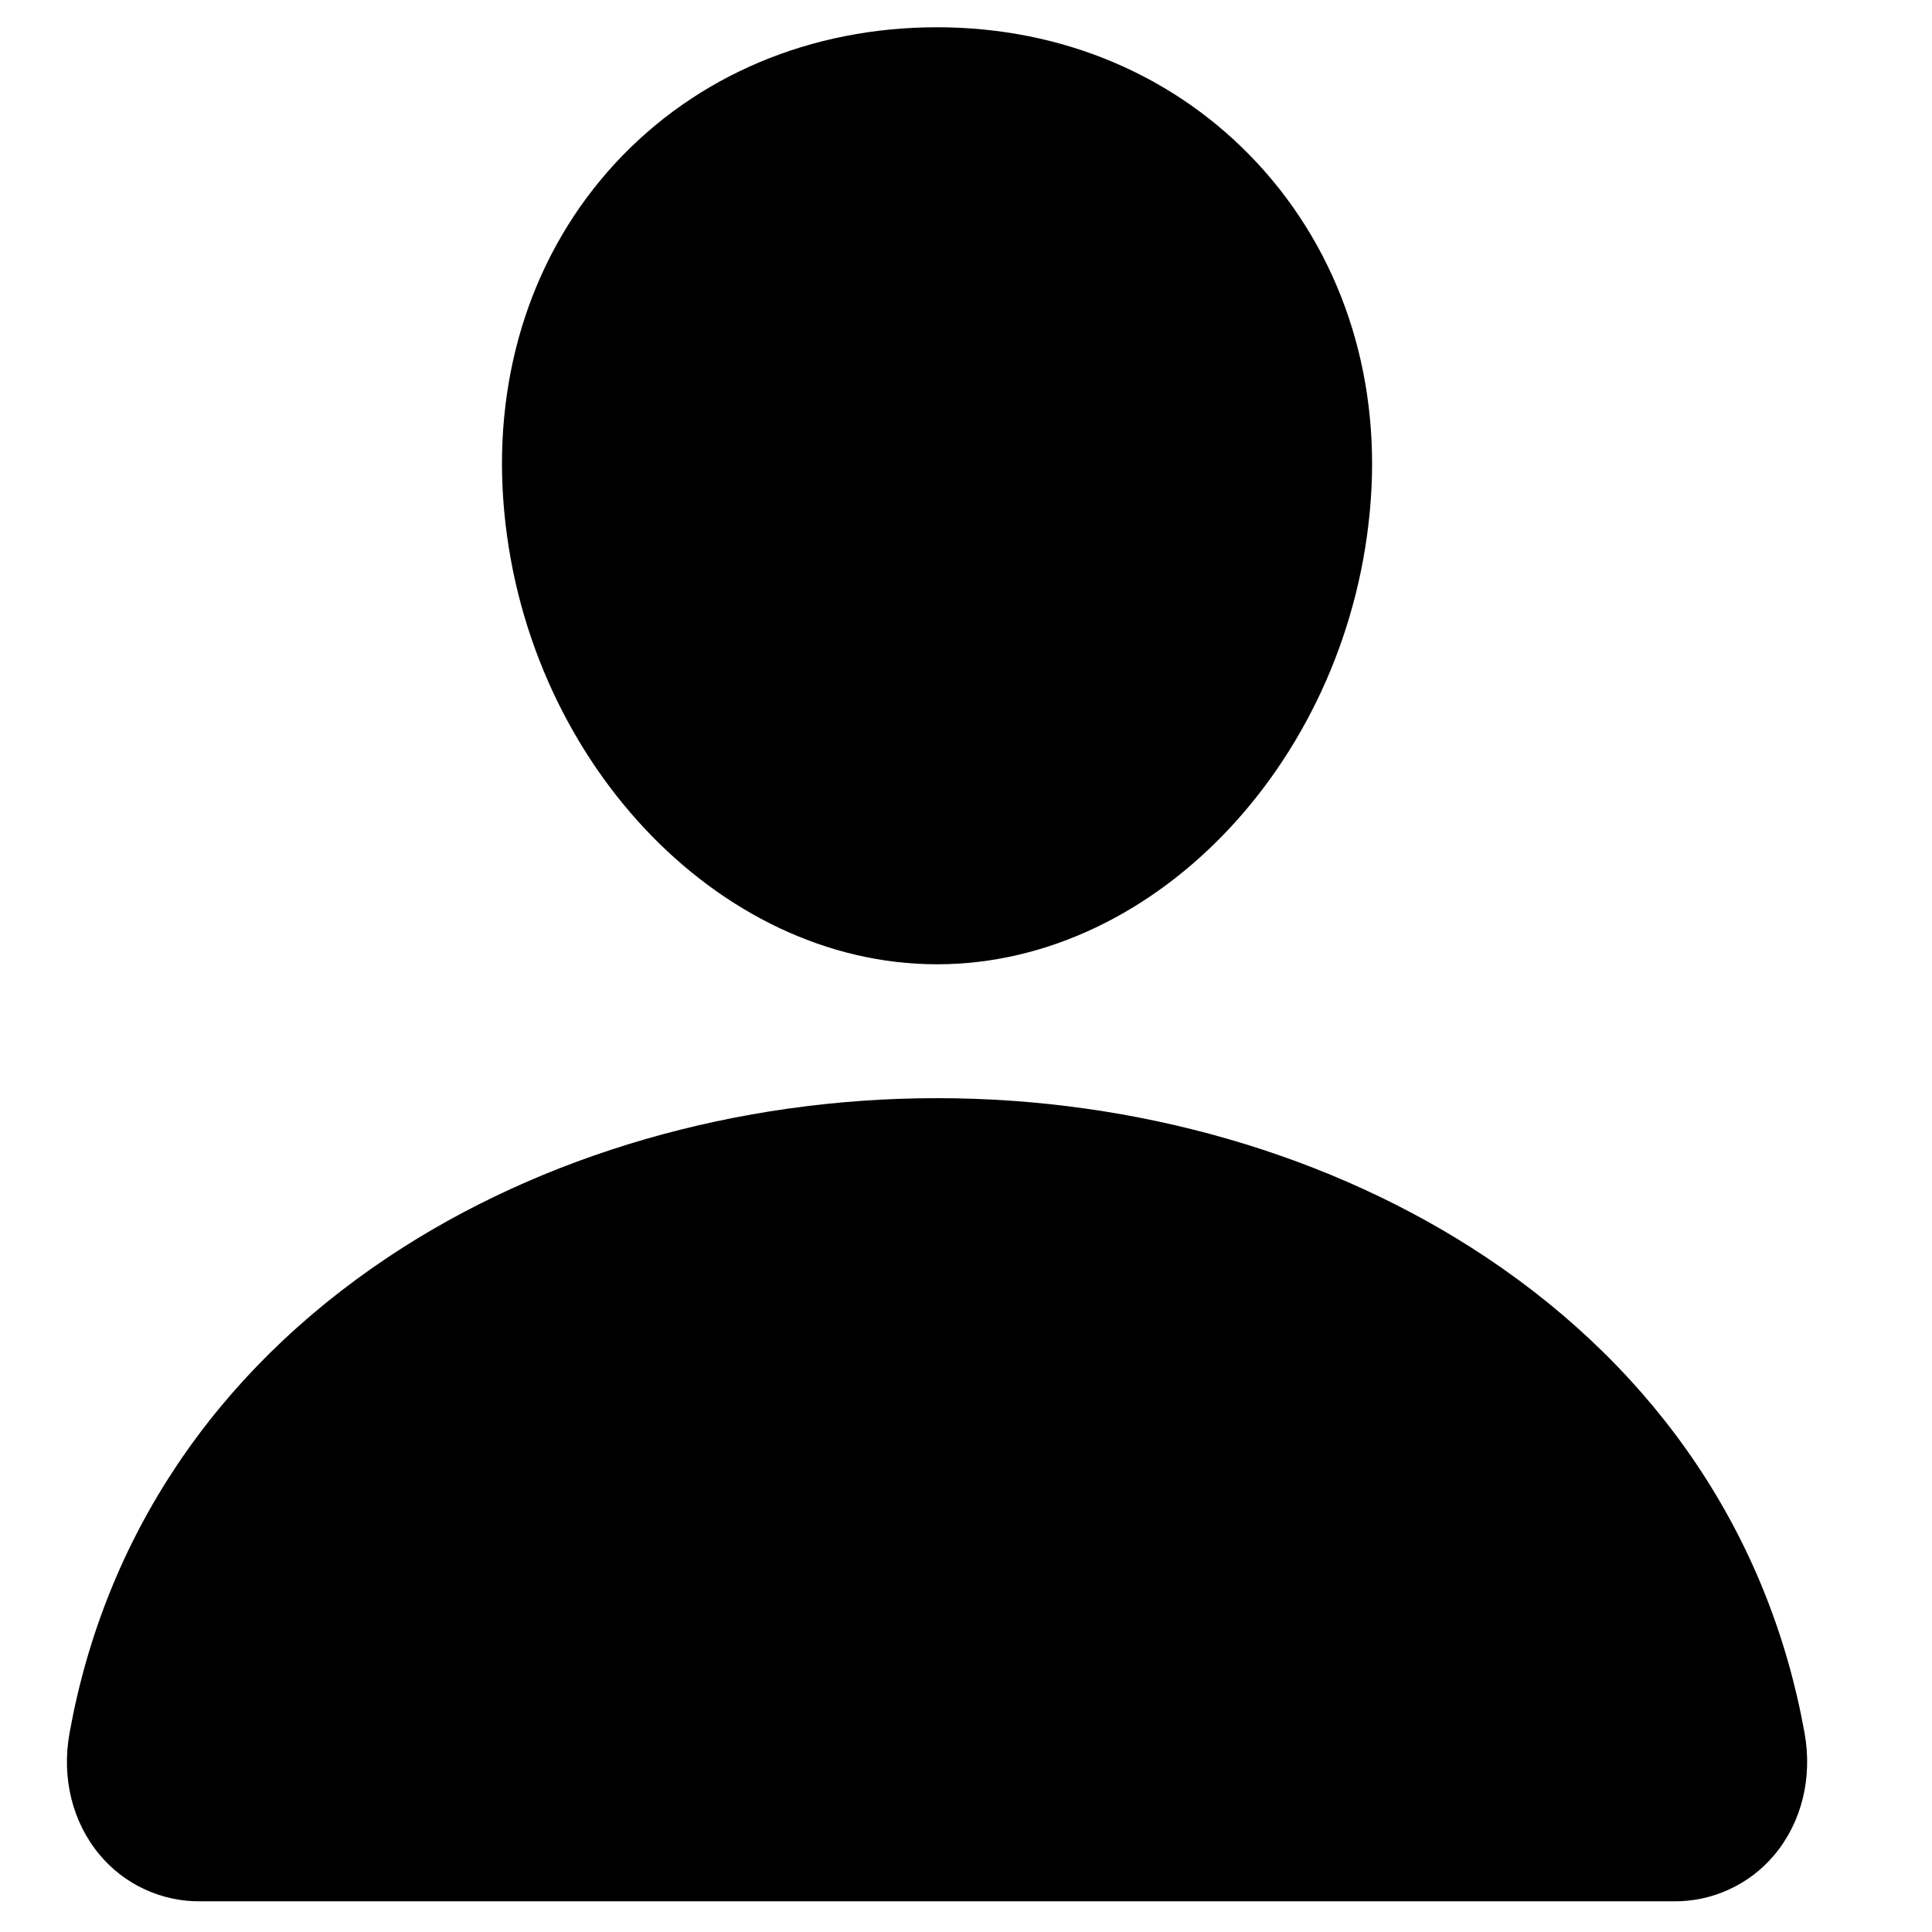 <svg width="27" height="27" viewBox="0 0 27 27" fill="none" xmlns="http://www.w3.org/2000/svg">
<g clip-path="url(#clip0)">
<path d="M17.576 2.285C16.438 1.057 14.849 0.381 13.095 0.381C11.332 0.381 9.738 1.053 8.605 2.274C7.461 3.508 6.903 5.185 7.034 6.996C7.294 10.569 10.013 13.476 13.095 13.476C16.178 13.476 18.892 10.57 19.156 6.997C19.289 5.203 18.727 3.529 17.576 2.285Z" fill="#000"/>
<path d="M23.384 26.571H2.806C2.537 26.575 2.27 26.518 2.025 26.405C1.781 26.293 1.564 26.127 1.392 25.92C1.012 25.466 0.858 24.846 0.972 24.219C1.465 21.482 3.005 19.182 5.425 17.568C7.575 16.135 10.299 15.347 13.095 15.347C15.892 15.347 18.615 16.136 20.765 17.568C23.186 19.182 24.726 21.481 25.219 24.218C25.332 24.845 25.179 25.466 24.799 25.92C24.627 26.127 24.41 26.293 24.165 26.405C23.921 26.518 23.654 26.575 23.384 26.571Z" fill="#000"/>
</g>
</svg>
